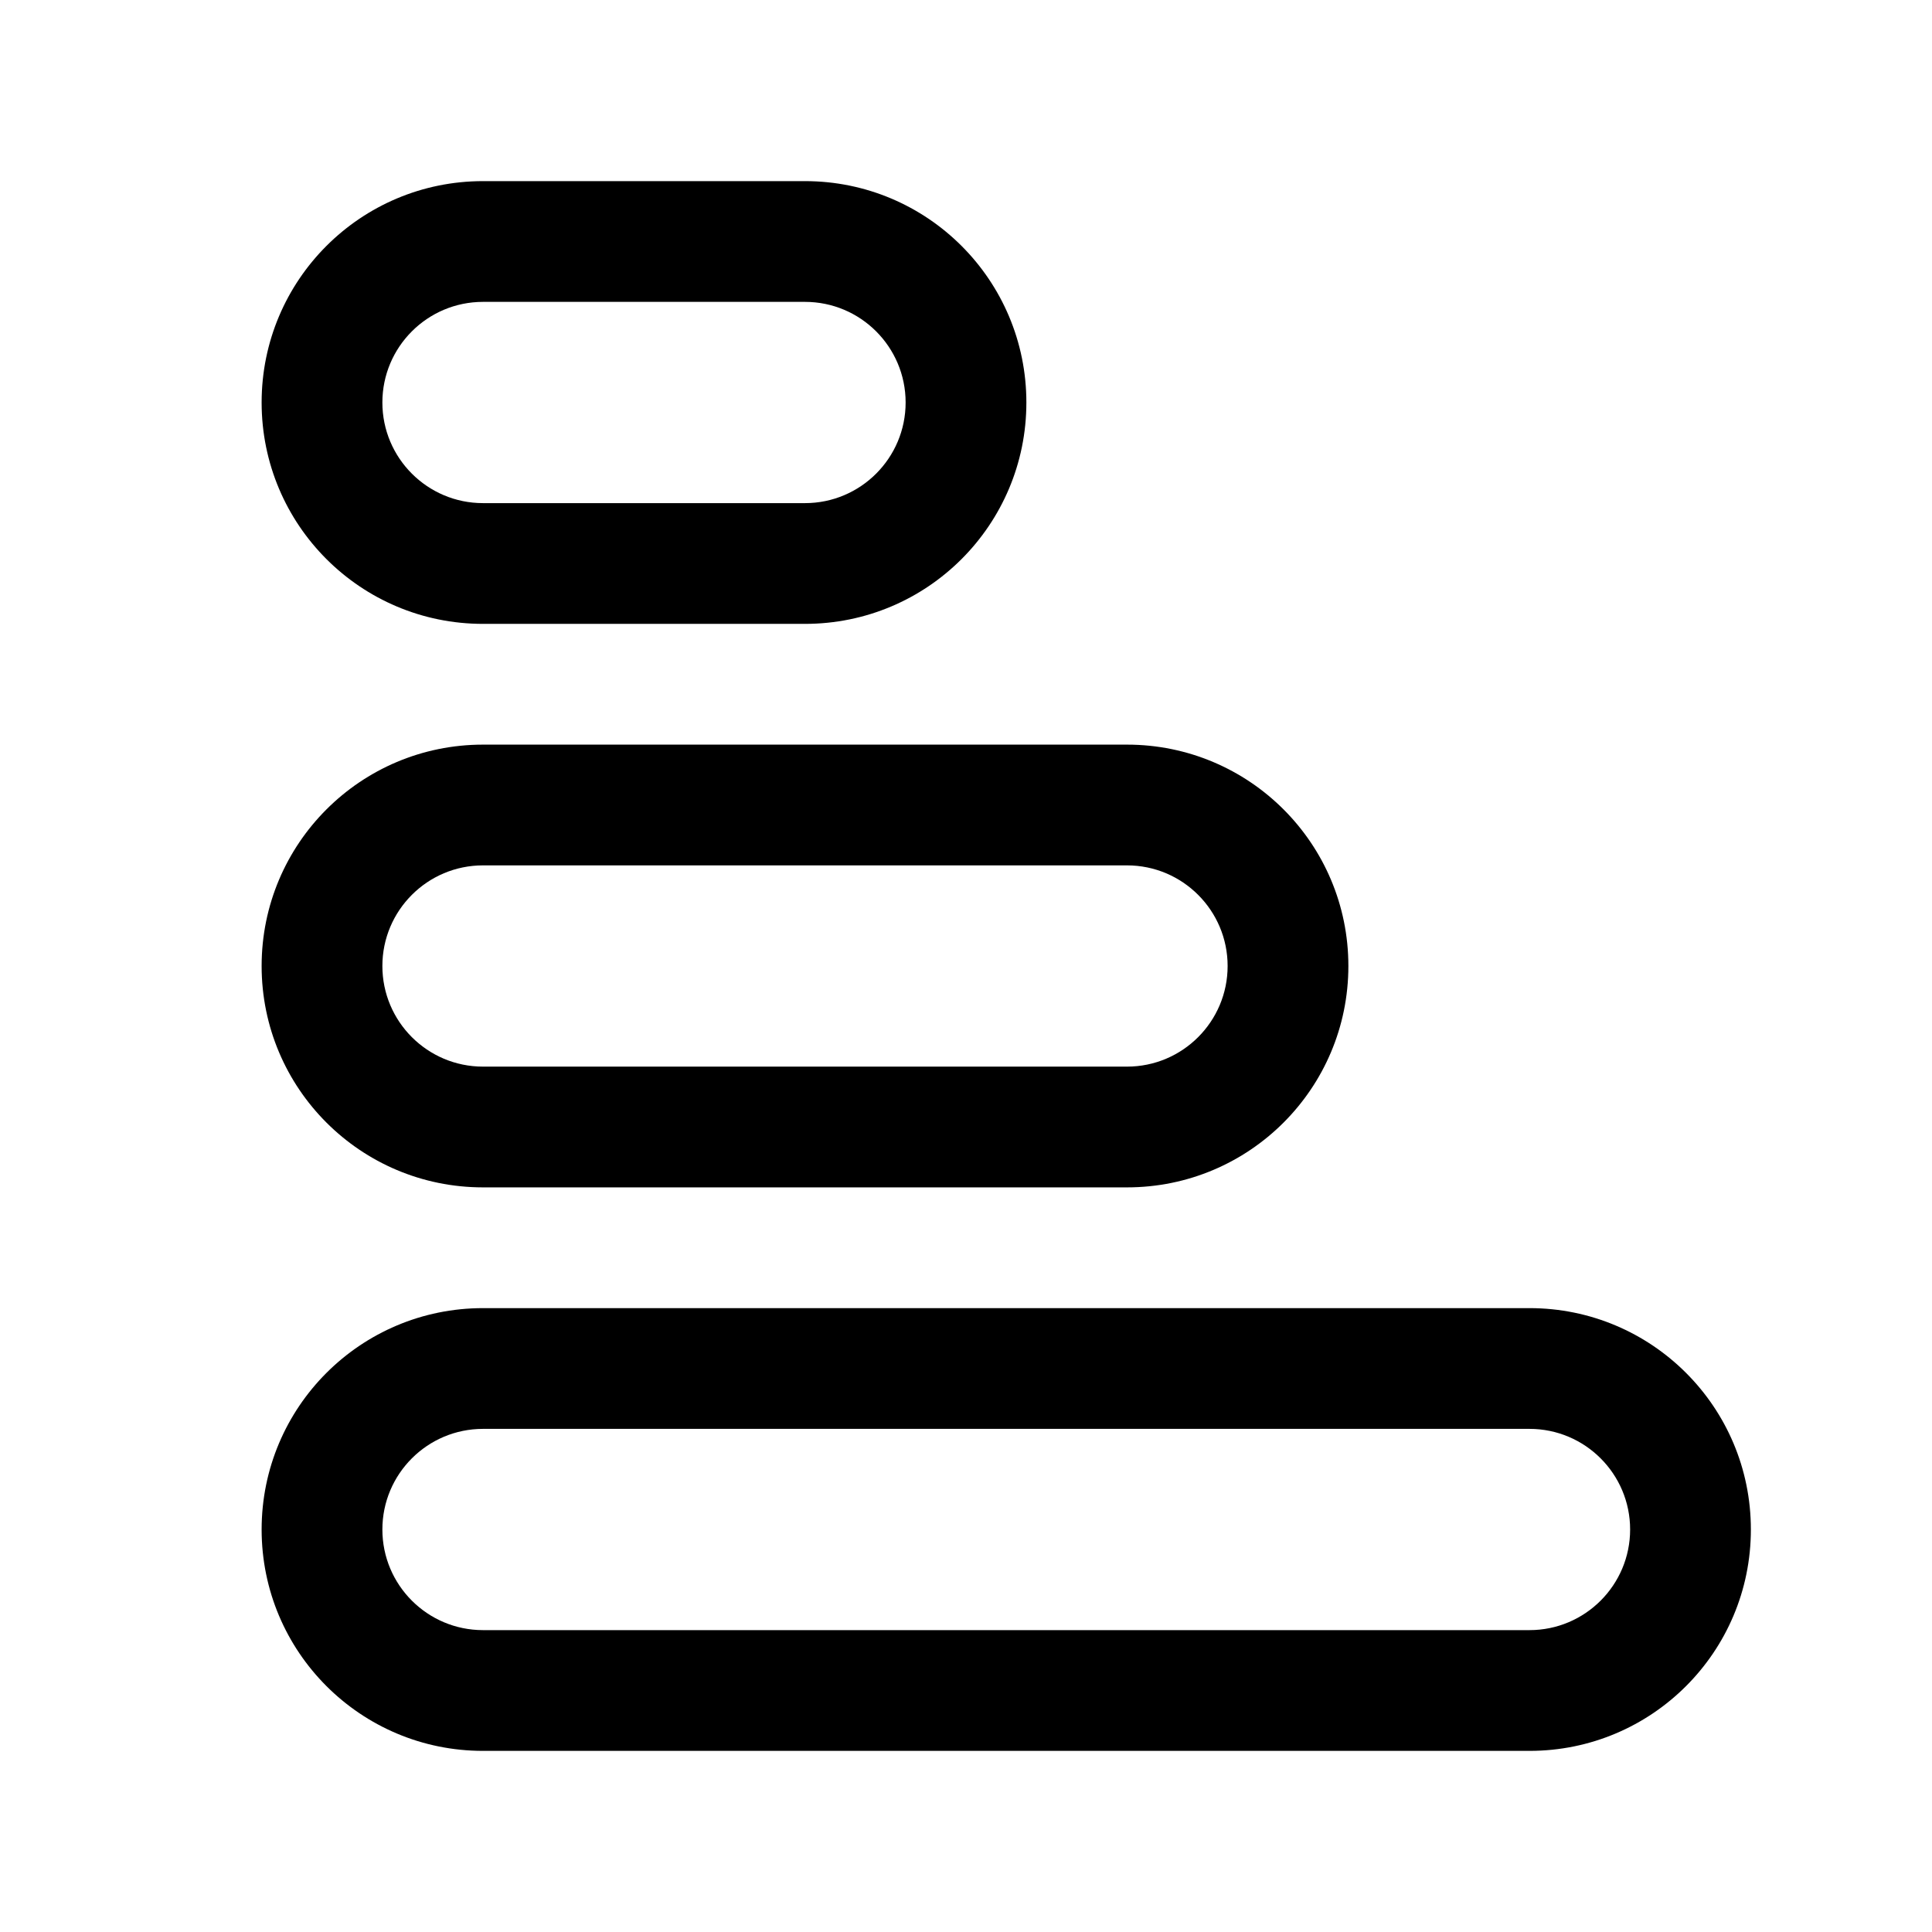 <svg width="24" height="24" viewBox="0 0 24 24" fill="none" xmlns="http://www.w3.org/2000/svg">
<path d="M19 16.25H6C4.48 16.25 3.25 17.48 3.25 19C3.25 20.52 4.48 21.75 6 21.75H19C20.52 21.75 21.75 20.52 21.75 19C21.75 17.48 20.52 16.25 19 16.25ZM19 20.25H6C5.31 20.25 4.75 19.69 4.75 19C4.75 18.31 5.31 17.75 6 17.75H19C19.69 17.75 20.25 18.31 20.25 19C20.25 19.69 19.69 20.25 19 20.25Z" fill="black"/>
<path d="M6 14.75H14C15.52 14.75 16.75 13.52 16.75 12C16.75 10.48 15.52 9.25 14 9.25H6C4.48 9.25 3.25 10.48 3.25 12C3.25 13.52 4.48 14.75 6 14.75ZM6 10.75H14C14.69 10.75 15.25 11.31 15.25 12C15.25 12.69 14.69 13.25 14 13.25H6C5.31 13.25 4.75 12.69 4.75 12C4.75 11.31 5.31 10.75 6 10.75Z" fill="black"/>
<path d="M6 7.75H10C11.52 7.75 12.75 6.52 12.75 5C12.75 3.48 11.52 2.25 10 2.25H6C4.48 2.25 3.25 3.48 3.25 5C3.25 6.52 4.48 7.75 6 7.75ZM6 3.75H10C10.69 3.75 11.25 4.31 11.25 5C11.25 5.69 10.69 6.25 10 6.25H6C5.31 6.25 4.75 5.69 4.75 5C4.75 4.31 5.31 3.75 6 3.75Z" fill="black"/>
</svg>

